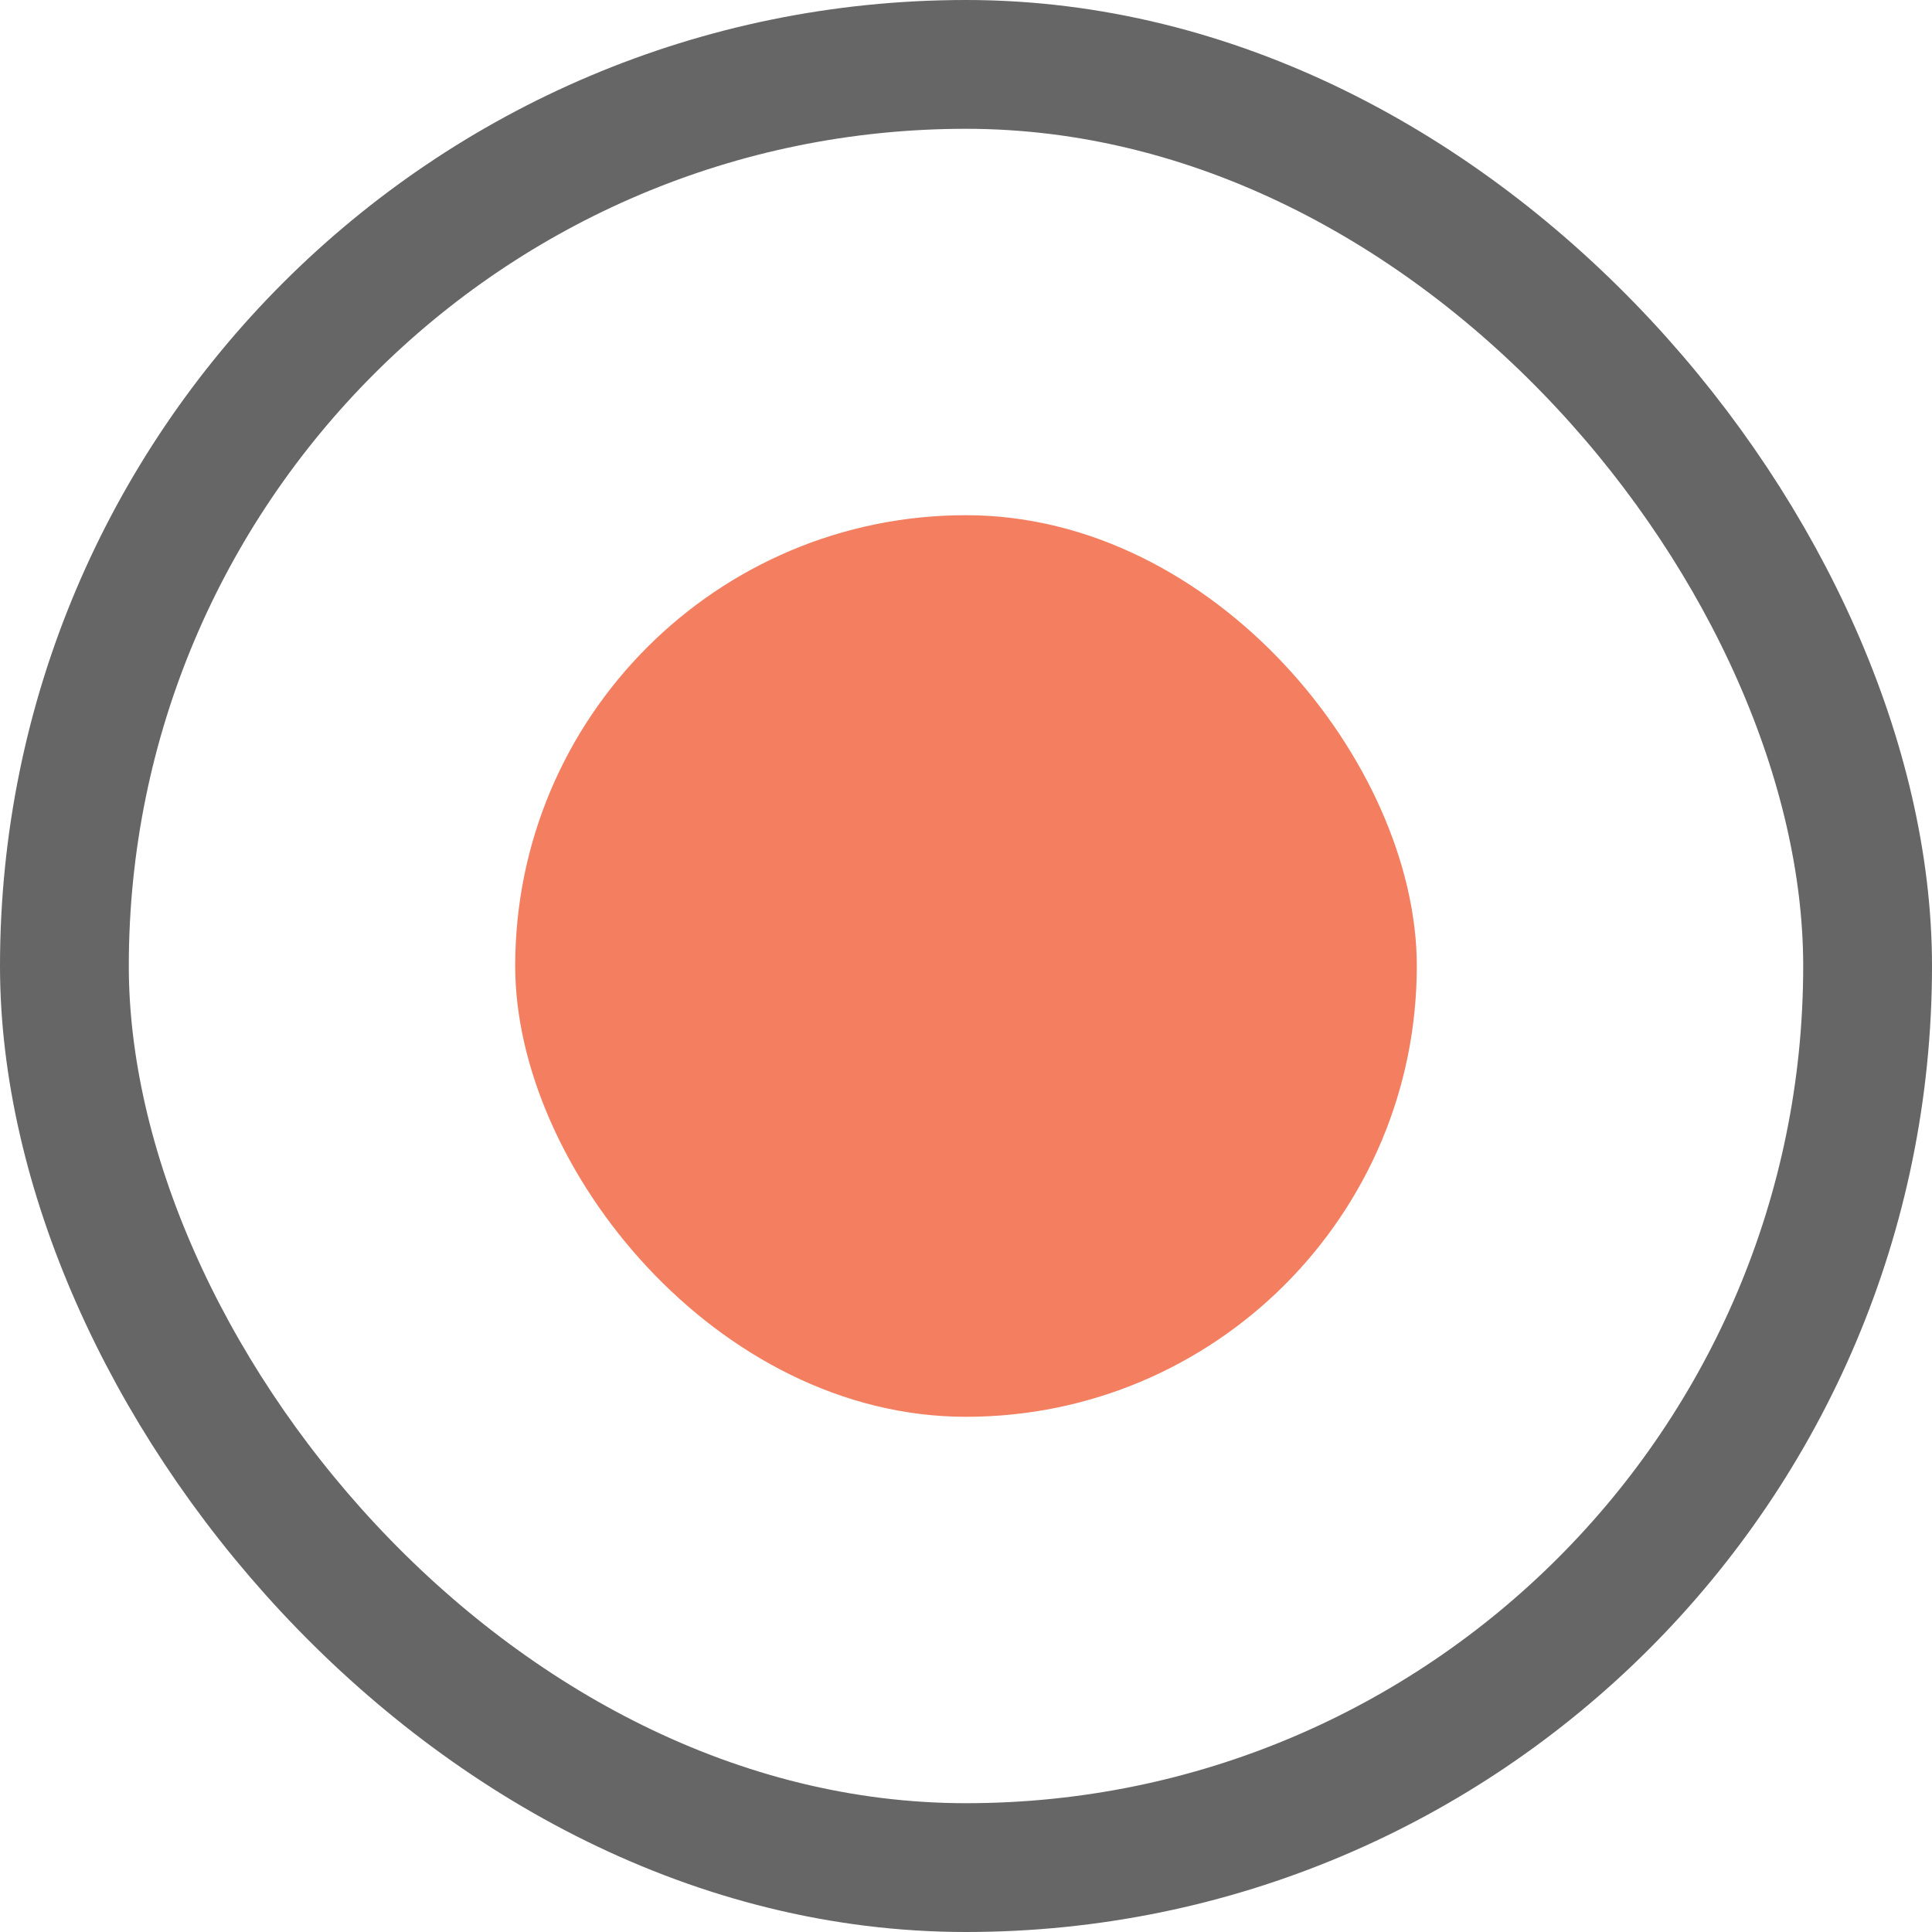 <svg width="15" height="15" viewBox="0 0 15 15" fill="none" xmlns="http://www.w3.org/2000/svg">
<rect x="0.5" y="0.5" width="14" height="14" rx="7" stroke="black" stroke-opacity="0.6"/>
<rect x="4" y="4" width="7" height="7" rx="3.5" fill="#F37E60"/>
</svg>
